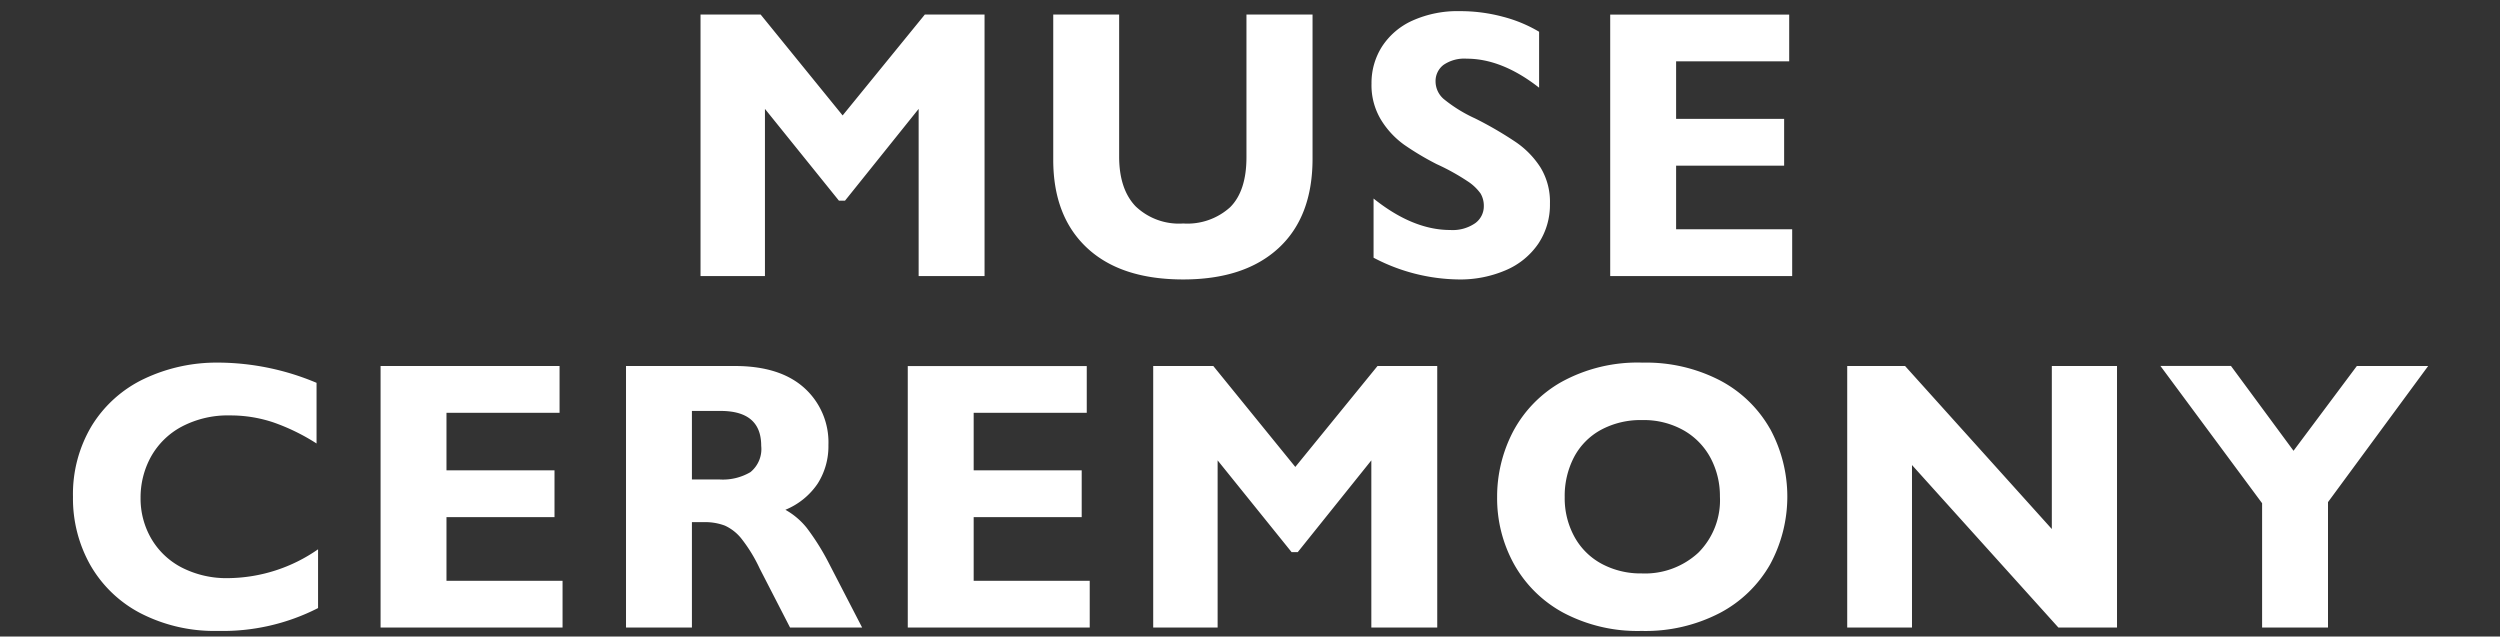 <svg xmlns="http://www.w3.org/2000/svg" width="326" height="83" viewBox="0 0 326 83">
  <rect x="0" y="0" width="326" height="83" fill="#333333" stroke="none"/>
  <defs>
    <style>
      .cls-1 {
        fill: #fff;
        fill-rule: evenodd;
      }
    </style>
  </defs>
  <path id="MUSE_CEREMONY" data-name="MUSE CEREMONY" class="cls-1" d="M109.879,15.053L99.186,1.894H91.349V36h8.4V14.2l9.644,11.963h0.8L119.791,14.2V36h8.594V1.894H120.6Zm38.194,11.841q-2.138-2.246-2.136-6.494V1.894h-8.594V20.839q0,7.373,4.407,11.487t12.536,4.114q8.007,0,12.439-4.089t4.431-11.658V1.894h-8.618V20.5q0,4.395-2.124,6.518a8.3,8.3,0,0,1-6.128,2.124A8.171,8.171,0,0,1,148.073,26.894ZM195.947,2.174a21.454,21.454,0,0,0-5.554-.72A14.329,14.329,0,0,0,184.155,2.7,9.248,9.248,0,0,0,180.2,6.093a8.824,8.824,0,0,0-1.355,4.81,8.705,8.705,0,0,0,1.257,4.749,11.2,11.2,0,0,0,3,3.223,36.746,36.746,0,0,0,4.236,2.527,28.777,28.777,0,0,1,4.016,2.222,6.214,6.214,0,0,1,1.721,1.624,3.155,3.155,0,0,1,.415,1.648A2.717,2.717,0,0,1,192.37,29.1a5.169,5.169,0,0,1-3.271.891q-4.858,0-9.986-4.1v7.715A24.368,24.368,0,0,0,190.2,36.44a14.979,14.979,0,0,0,6.189-1.221,9.714,9.714,0,0,0,4.224-3.467,9.136,9.136,0,0,0,1.5-5.2,8.6,8.6,0,0,0-1.208-4.675,11.529,11.529,0,0,0-3.174-3.3,47.447,47.447,0,0,0-5.383-3.137,18.729,18.729,0,0,1-4.1-2.539,3.041,3.041,0,0,1-1.05-2.246,2.652,2.652,0,0,1,1.026-2.185,4.777,4.777,0,0,1,3.027-.818q4.614,0,9.448,3.784V4.14A18.1,18.1,0,0,0,195.947,2.174ZM233.311,8v-6.1h-23.34V36H233.7V29.9H218.564V21.6h14.087v-6.1H218.564V8h14.747ZM28.56,47.287a22,22,0,0,0-9.79,2.124,16.114,16.114,0,0,0-6.8,6.1,17.317,17.317,0,0,0-2.454,9.277A17.658,17.658,0,0,0,11.787,73.7a16.1,16.1,0,0,0,6.555,6.275,21.025,21.025,0,0,0,10.071,2.295,27.286,27.286,0,0,0,13.062-2.978V71.628a20.808,20.808,0,0,1-11.646,3.76,12.79,12.79,0,0,1-6.164-1.4,9.811,9.811,0,0,1-3.967-3.8,10.392,10.392,0,0,1-1.367-5.249,10.979,10.979,0,0,1,1.343-5.359,9.928,9.928,0,0,1,3.992-3.931,12.87,12.87,0,0,1,6.36-1.477,17.539,17.539,0,0,1,5.6.9,26.663,26.663,0,0,1,5.652,2.759v-7.91a33.3,33.3,0,0,0-12.72-2.637h0ZM72.967,53.83v-6.1H49.627V81.833h23.73v-6.1H58.221v-8.3H72.308v-6.1H58.221v-7.5H72.967Zm31.883-3.271q-3.174-2.832-9.034-2.832H81.632V81.833h8.594V68.088h1.538a7.3,7.3,0,0,1,2.759.452A5.9,5.9,0,0,1,96.7,70.261a19.906,19.906,0,0,1,2.368,3.882l3.956,7.69h9.4l-4.443-8.594a30.988,30.988,0,0,0-2.784-4.407,9.547,9.547,0,0,0-2.783-2.356,9.346,9.346,0,0,0,4.212-3.418,9.068,9.068,0,0,0,1.4-5.029A9.532,9.532,0,0,0,104.85,50.559Zm-6.983,11a7.1,7.1,0,0,1-4.053.964H90.226V53.586h3.735q5.3,0,5.3,4.541A3.882,3.882,0,0,1,97.867,61.557Zm43.846-7.727v-6.1h-23.34V81.833H142.1v-6.1H126.967v-8.3h14.087v-6.1H126.967v-7.5h14.746Zm27.195,7.056L158.215,47.727h-7.837V81.833h8.4v-21.8l9.644,11.963h0.806l9.594-11.963v21.8h8.594V47.727h-7.788Zm61.888-5a16.073,16.073,0,0,0-6.543-6.3,20.9,20.9,0,0,0-10.034-2.3,20.558,20.558,0,0,0-10.62,2.527,16.091,16.091,0,0,0-6.324,6.518,18.36,18.36,0,0,0-2.05,8.508,17.73,17.73,0,0,0,2.2,8.716,16.132,16.132,0,0,0,6.445,6.348,20.654,20.654,0,0,0,10.205,2.368,21,21,0,0,0,10.2-2.344,16.228,16.228,0,0,0,6.543-6.323A18.521,18.521,0,0,0,230.8,55.881ZM205.259,59.6a8.639,8.639,0,0,1,3.515-3.552,10.871,10.871,0,0,1,5.347-1.27,10.583,10.583,0,0,1,5.457,1.355,9.037,9.037,0,0,1,3.5,3.625,10.525,10.525,0,0,1,1.2,4.98,9.676,9.676,0,0,1-2.819,7.336,10.24,10.24,0,0,1-7.386,2.7,10.726,10.726,0,0,1-5.2-1.245A8.8,8.8,0,0,1,205.308,70a10.435,10.435,0,0,1-1.27-5.164A10.933,10.933,0,0,1,205.259,59.6Zm62.3,9.387L248.421,47.727h-7.544V81.833h8.447V60.642l19.092,21.191h7.642V47.727h-8.5V68.992Zm31.516-10.205-8.154-11.06h-9.2l13.257,17.9V81.833h8.593V65.476l13.062-17.749h-9.3Z"/>
</svg>
